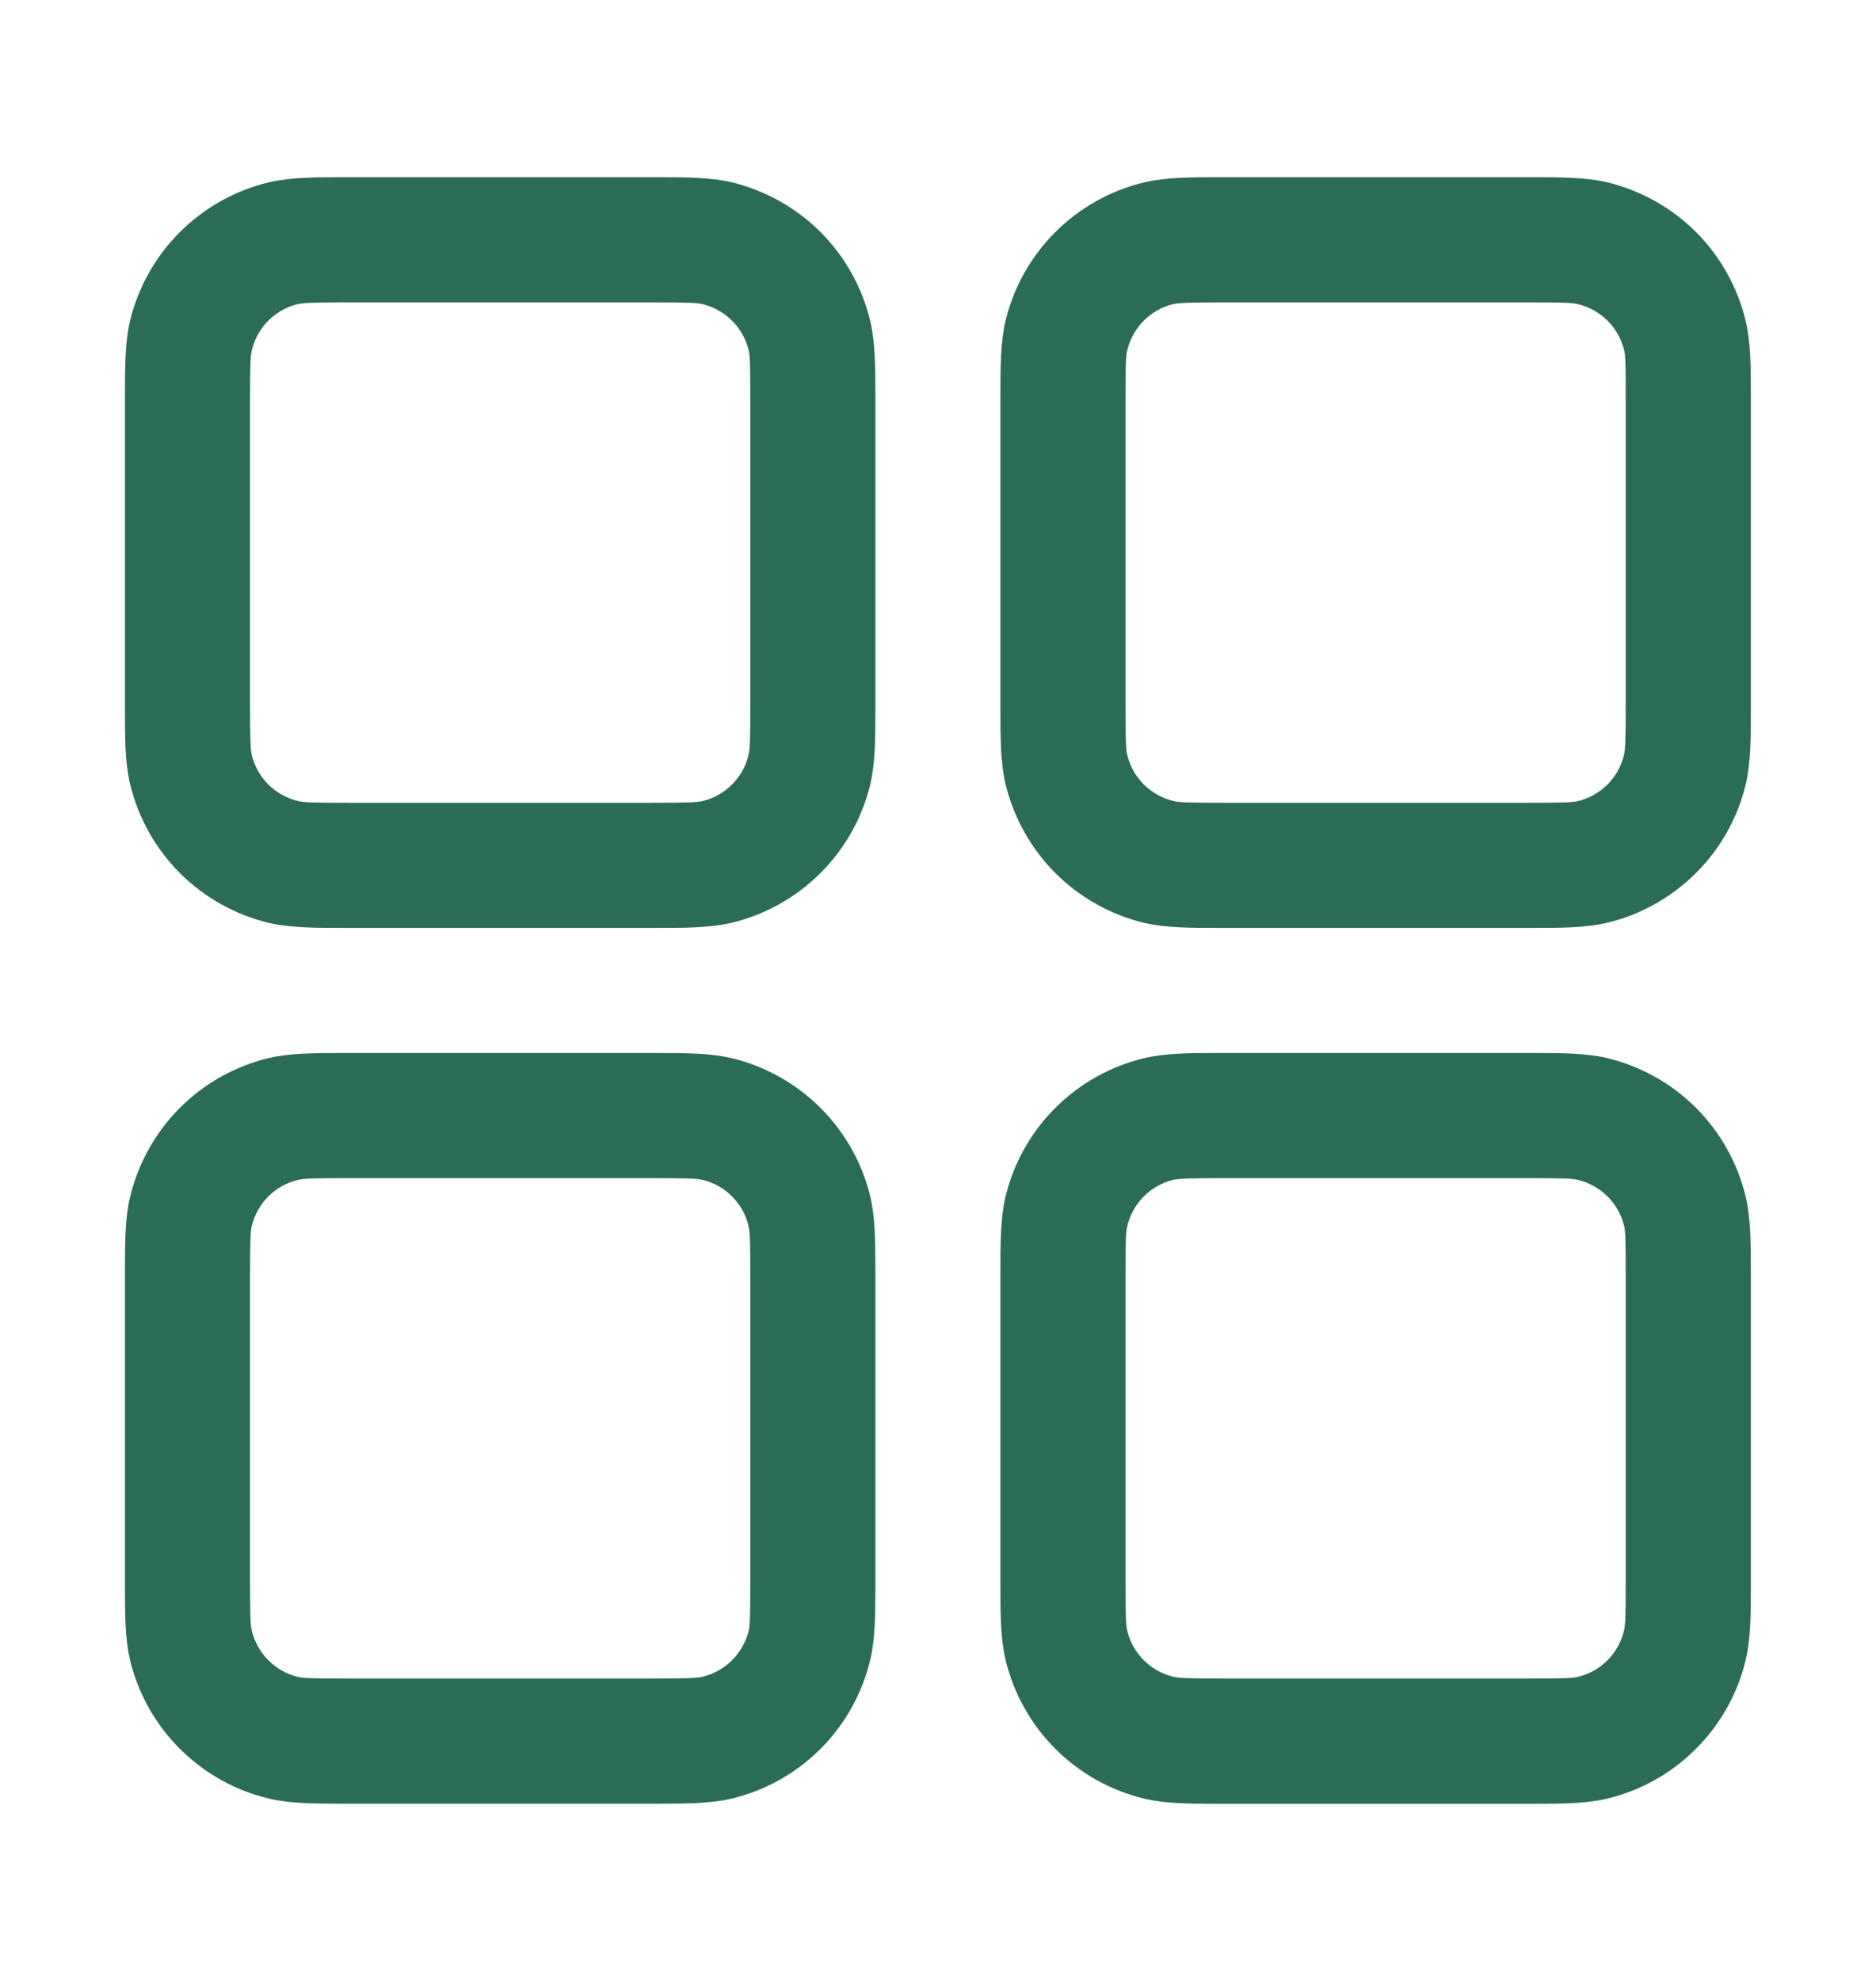 <svg width="18" height="19" viewBox="0 0 18 19" fill="none" xmlns="http://www.w3.org/2000/svg">
    <path fill-rule="evenodd" clip-rule="evenodd" d="M3.359 1.7H3.299C3.024 1.7 2.788 1.7 2.579 1.749C2.256 1.826 1.96 1.992 1.725 2.227C1.49 2.461 1.325 2.757 1.247 3.08C1.199 3.289 1.199 3.524 1.199 3.8V6.8C1.199 7.075 1.199 7.311 1.248 7.52C1.326 7.843 1.491 8.139 1.726 8.374C1.961 8.609 2.256 8.774 2.579 8.852C2.788 8.9 3.023 8.9 3.299 8.9H6.299C6.574 8.9 6.81 8.9 7.019 8.851C7.342 8.774 7.638 8.608 7.873 8.373C8.108 8.139 8.274 7.843 8.351 7.52C8.399 7.311 8.399 7.076 8.399 6.8V3.8C8.399 3.525 8.399 3.289 8.35 3.08C8.273 2.757 8.108 2.461 7.873 2.226C7.638 1.991 7.342 1.826 7.019 1.748C6.81 1.7 6.575 1.7 6.299 1.7H3.359ZM2.859 2.917C2.91 2.905 2.991 2.9 3.359 2.9H6.239C6.609 2.9 6.688 2.904 6.74 2.917C6.847 2.943 6.946 2.998 7.024 3.076C7.103 3.154 7.158 3.253 7.184 3.361C7.196 3.411 7.199 3.49 7.199 3.86V6.74C7.199 7.11 7.196 7.189 7.182 7.24C7.157 7.348 7.102 7.447 7.023 7.525C6.945 7.603 6.846 7.659 6.738 7.684C6.689 7.695 6.61 7.7 6.239 7.7H3.359C2.99 7.7 2.91 7.696 2.859 7.683C2.751 7.657 2.652 7.602 2.574 7.524C2.496 7.446 2.441 7.347 2.415 7.239C2.404 7.19 2.399 7.111 2.399 6.74V3.86C2.399 3.49 2.403 3.411 2.416 3.36C2.442 3.252 2.497 3.153 2.575 3.075C2.654 2.997 2.752 2.941 2.86 2.916L2.859 2.917ZM11.759 1.7H11.699C11.424 1.7 11.188 1.7 10.979 1.749C10.656 1.826 10.36 1.992 10.125 2.227C9.89 2.461 9.725 2.757 9.647 3.08C9.599 3.289 9.599 3.524 9.599 3.8V6.8C9.599 7.075 9.599 7.311 9.648 7.52C9.726 7.843 9.891 8.139 10.126 8.374C10.361 8.609 10.656 8.774 10.979 8.852C11.188 8.9 11.423 8.9 11.699 8.9H14.699C14.974 8.9 15.21 8.9 15.419 8.851C15.742 8.774 16.038 8.608 16.273 8.373C16.508 8.139 16.674 7.843 16.751 7.52C16.799 7.311 16.799 7.076 16.799 6.8V3.8C16.799 3.525 16.799 3.289 16.75 3.08C16.673 2.757 16.508 2.461 16.273 2.226C16.038 1.991 15.742 1.826 15.419 1.748C15.21 1.7 14.975 1.7 14.699 1.7H11.759ZM11.259 2.917C11.31 2.905 11.391 2.9 11.759 2.9H14.639C15.009 2.9 15.088 2.904 15.14 2.917C15.247 2.943 15.346 2.998 15.424 3.076C15.503 3.154 15.558 3.253 15.584 3.361C15.596 3.411 15.599 3.49 15.599 3.86V6.74C15.599 7.11 15.594 7.189 15.582 7.24C15.557 7.348 15.502 7.447 15.423 7.525C15.345 7.603 15.246 7.659 15.138 7.684C15.088 7.696 15.009 7.7 14.639 7.7H11.759C11.39 7.7 11.31 7.696 11.259 7.683C11.151 7.657 11.053 7.602 10.974 7.524C10.896 7.446 10.841 7.347 10.815 7.239C10.804 7.19 10.799 7.111 10.799 6.74V3.86C10.799 3.49 10.803 3.411 10.816 3.36C10.842 3.252 10.897 3.153 10.975 3.075C11.054 2.997 11.152 2.941 11.26 2.916L11.259 2.917ZM3.299 10.1H6.299C6.574 10.1 6.81 10.1 7.019 10.149C7.342 10.226 7.638 10.392 7.873 10.627C8.108 10.861 8.274 11.157 8.351 11.48C8.399 11.689 8.399 11.924 8.399 12.2V15.2C8.399 15.475 8.399 15.711 8.35 15.92C8.273 16.243 8.108 16.539 7.873 16.774C7.638 17.009 7.342 17.174 7.019 17.252C6.81 17.3 6.575 17.3 6.299 17.3H3.299C3.024 17.3 2.788 17.3 2.579 17.251C2.256 17.174 1.96 17.008 1.725 16.773C1.49 16.539 1.325 16.243 1.247 15.92C1.199 15.711 1.199 15.476 1.199 15.2V12.2C1.199 11.925 1.199 11.689 1.248 11.48C1.326 11.157 1.491 10.861 1.726 10.626C1.961 10.391 2.256 10.226 2.579 10.148C2.788 10.1 3.023 10.1 3.299 10.1ZM3.359 11.3C2.99 11.3 2.91 11.304 2.859 11.317C2.751 11.343 2.652 11.398 2.574 11.476C2.496 11.555 2.441 11.653 2.415 11.761C2.404 11.81 2.399 11.889 2.399 12.26V15.14C2.399 15.51 2.403 15.589 2.416 15.64C2.442 15.748 2.497 15.847 2.575 15.925C2.654 16.003 2.752 16.059 2.86 16.084C2.91 16.096 2.99 16.1 3.359 16.1H6.239C6.609 16.1 6.688 16.095 6.74 16.083C6.847 16.057 6.946 16.002 7.024 15.924C7.103 15.845 7.158 15.747 7.184 15.639C7.196 15.589 7.199 15.51 7.199 15.14V12.26C7.199 11.89 7.196 11.811 7.182 11.76C7.157 11.652 7.102 11.553 7.023 11.475C6.945 11.396 6.846 11.341 6.738 11.316C6.689 11.305 6.61 11.3 6.239 11.3H3.359ZM11.759 10.1H11.699C11.424 10.1 11.188 10.1 10.979 10.149C10.656 10.226 10.36 10.392 10.125 10.627C9.89 10.861 9.725 11.157 9.647 11.48C9.599 11.689 9.599 11.924 9.599 12.2V15.2C9.599 15.475 9.599 15.711 9.648 15.92C9.726 16.243 9.891 16.539 10.126 16.774C10.361 17.009 10.656 17.174 10.979 17.252C11.188 17.301 11.424 17.301 11.699 17.301H14.699C14.974 17.301 15.21 17.301 15.419 17.252C15.742 17.175 16.038 17.009 16.272 16.774C16.507 16.54 16.673 16.244 16.75 15.921C16.799 15.712 16.799 15.476 16.799 15.201V12.2C16.799 11.925 16.799 11.689 16.75 11.48C16.673 11.157 16.508 10.861 16.273 10.626C16.038 10.391 15.742 10.226 15.419 10.148C15.21 10.1 14.975 10.1 14.699 10.1H11.759ZM11.259 11.317C11.31 11.305 11.391 11.3 11.759 11.3H14.639C15.009 11.3 15.088 11.304 15.14 11.317C15.247 11.343 15.346 11.398 15.424 11.476C15.503 11.555 15.558 11.653 15.584 11.761C15.596 11.811 15.599 11.89 15.599 12.26V15.14C15.599 15.51 15.594 15.589 15.582 15.64C15.557 15.748 15.502 15.847 15.423 15.925C15.345 16.003 15.246 16.059 15.138 16.084C15.088 16.096 15.009 16.1 14.639 16.1H11.759C11.39 16.1 11.31 16.095 11.259 16.083C11.151 16.057 11.053 16.002 10.974 15.924C10.896 15.845 10.841 15.747 10.815 15.639C10.804 15.59 10.799 15.511 10.799 15.14V12.26C10.799 11.89 10.803 11.811 10.816 11.76C10.842 11.652 10.897 11.553 10.975 11.475C11.054 11.396 11.152 11.341 11.26 11.316L11.259 11.317Z" fill="#2B6C57"/>
</svg>
